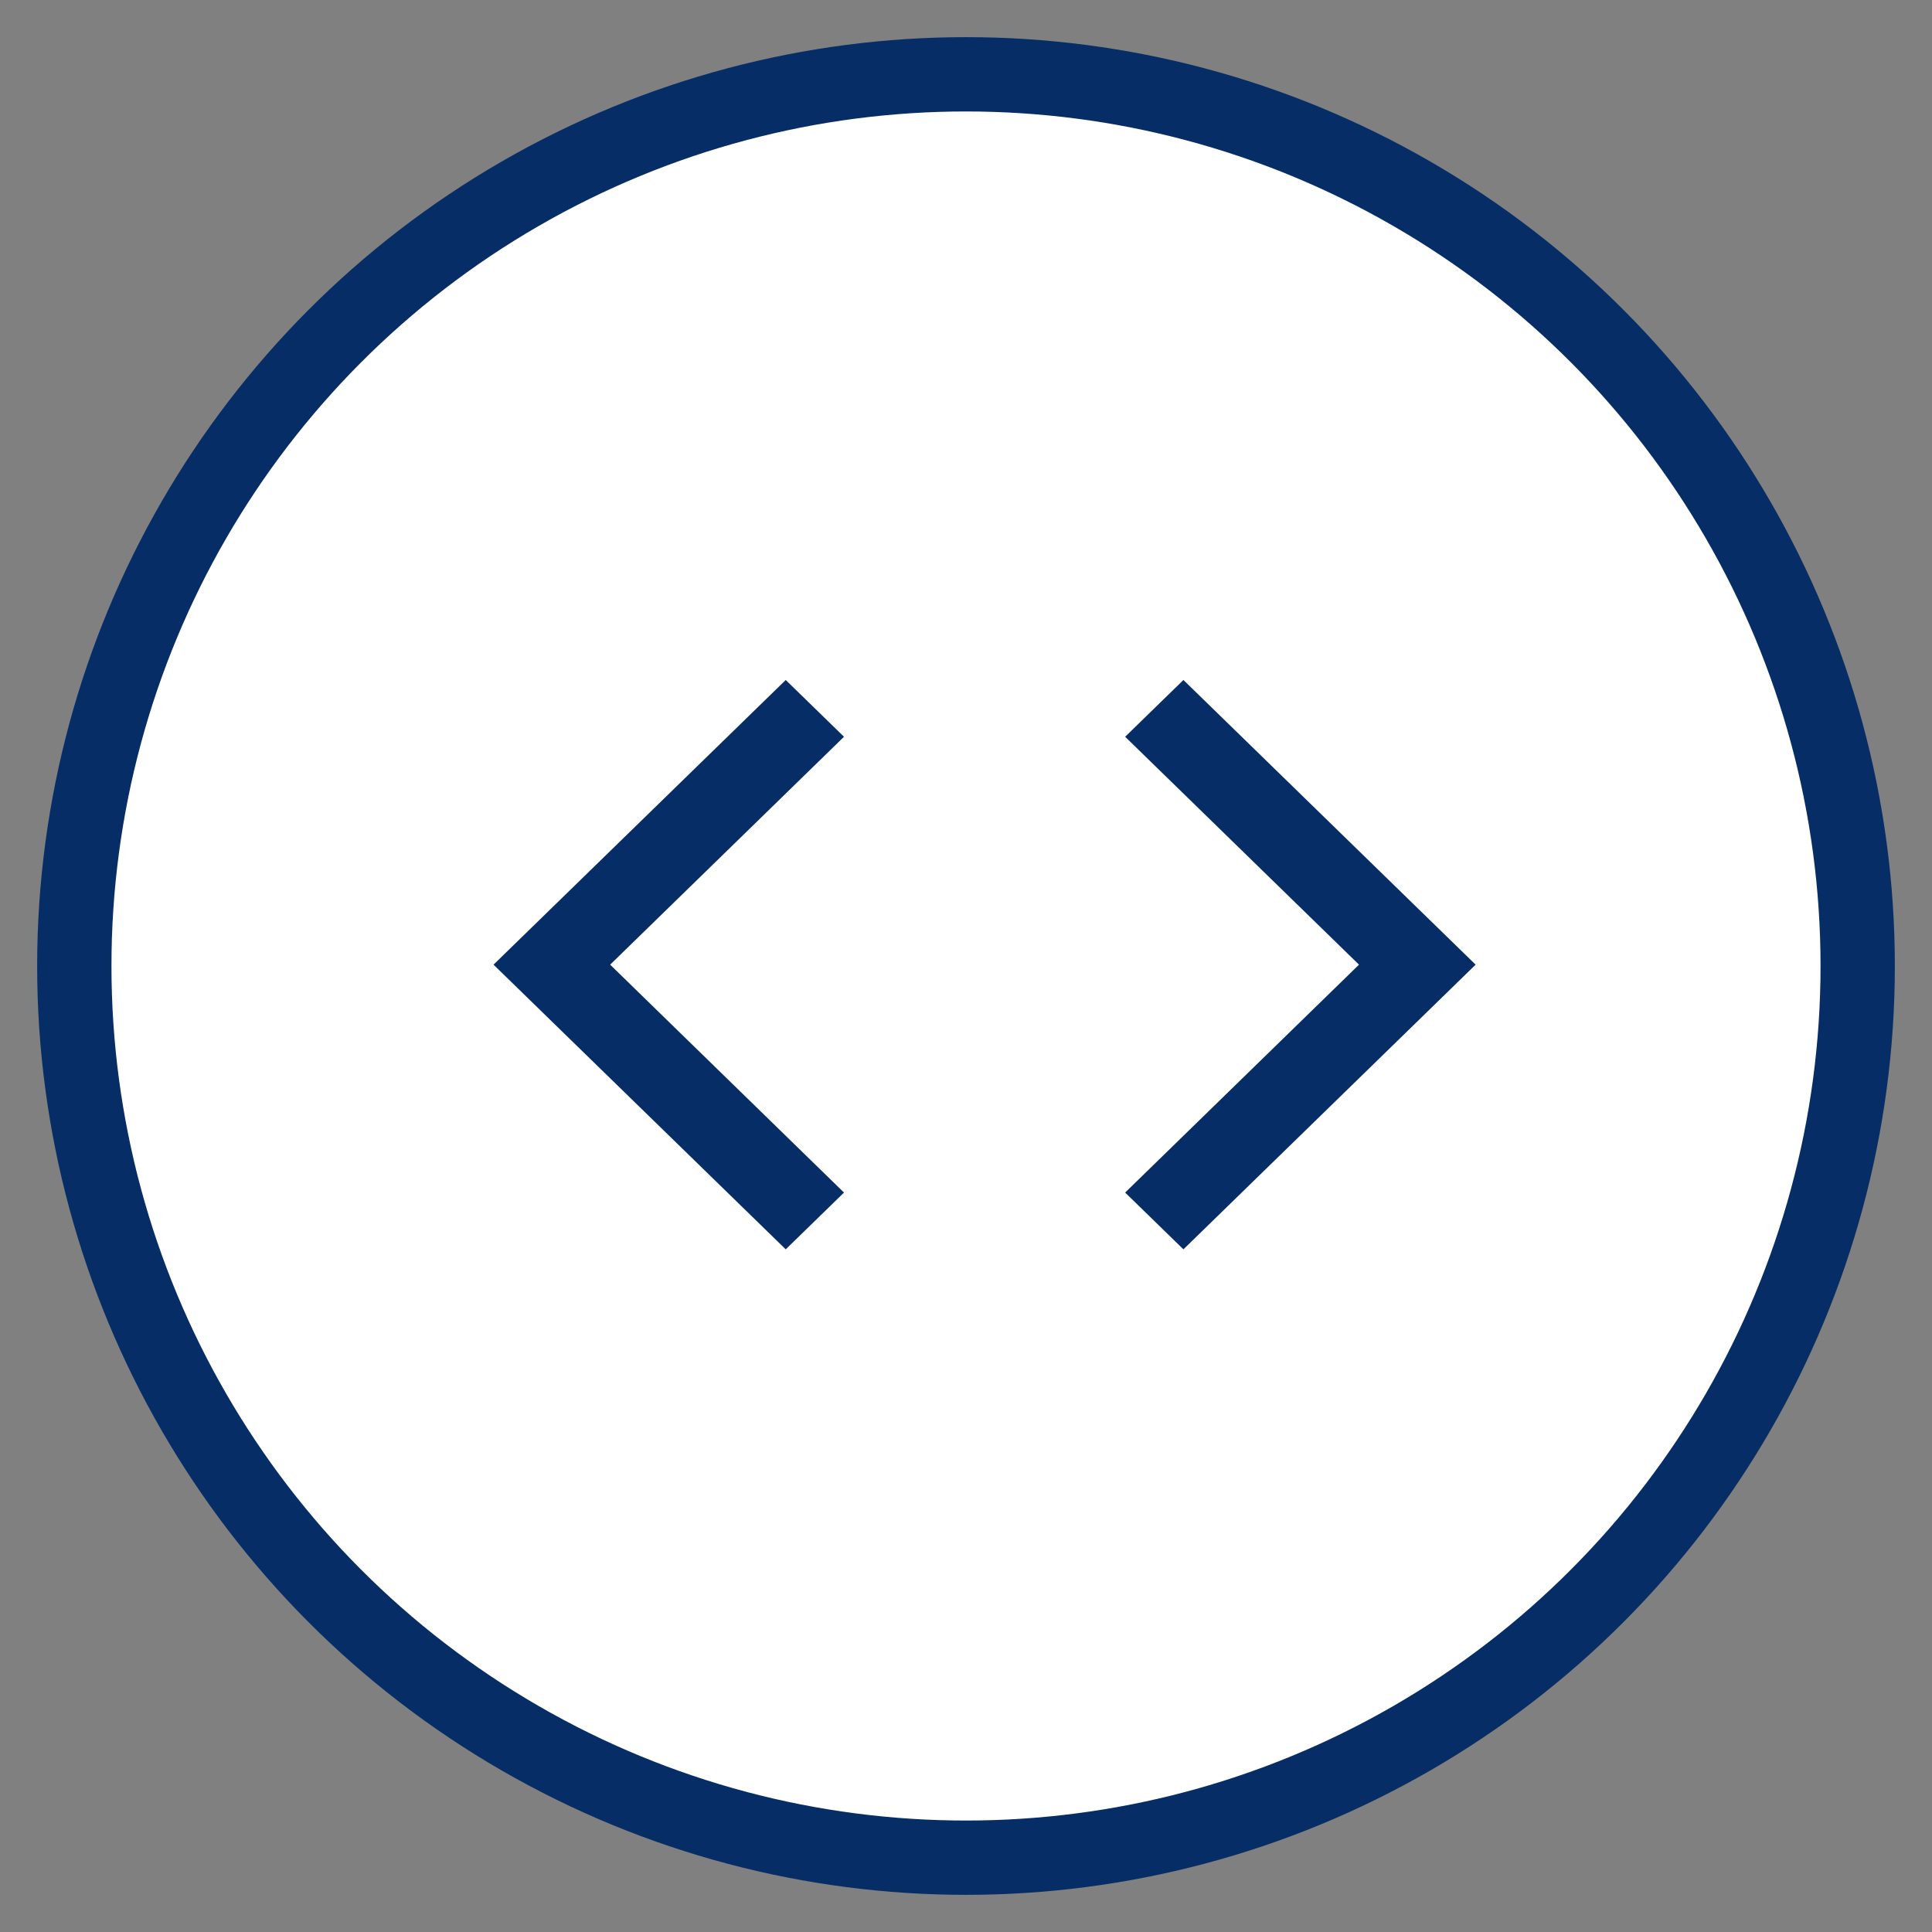<?xml version="1.0" encoding="UTF-8"?>
<svg width="26px" height="26px" viewBox="0 0 26 26" version="1.1" xmlns="http://www.w3.org/2000/svg" xmlns:xlink="http://www.w3.org/1999/xlink">
    <rect x="0" y="0" width="26" height="26" fill="#808080" stroke="none"/>
    <title>C6E73E05-DC1F-4411-B8A0-67DEC61C1499</title>
    <g id="Page-1" stroke="none" stroke-width="1" fill="none" fill-rule="evenodd">
        <g id="map-view_favorite-model" transform="translate(-240, -581)" stroke="#062D66">
            <g id="Group-23" transform="translate(0, 210)">
                <g id="Group-57" transform="translate(29, 332)">
                    <g id="Group-4" transform="translate(212, 40)">
                        <g id="icon_slider" fill="#FFFFFF">
                            <circle id="Oval" cx="12" cy="12" r="12"></circle>
                        </g>
                        <polygon id="Path" stroke-width="0.5" fill="#062D66" fill-rule="nonzero" points="9.574 15.464 6 11.982 9.574 8.5 10 8.915 6.853 11.982 10 15.049"></polygon>
                        <polygon id="Path-Copy-2" stroke-width="0.5" fill="#062D66" fill-rule="nonzero" transform="translate(16.5, 11.982) scale(-1, 1) translate(-16.5, -11.982) " points="18.074 15.464 14.5 11.982 18.074 8.5 18.5 8.915 15.353 11.982 18.5 15.049"></polygon>
                    </g>
                </g>
            </g>
        </g>
    </g>
</svg>